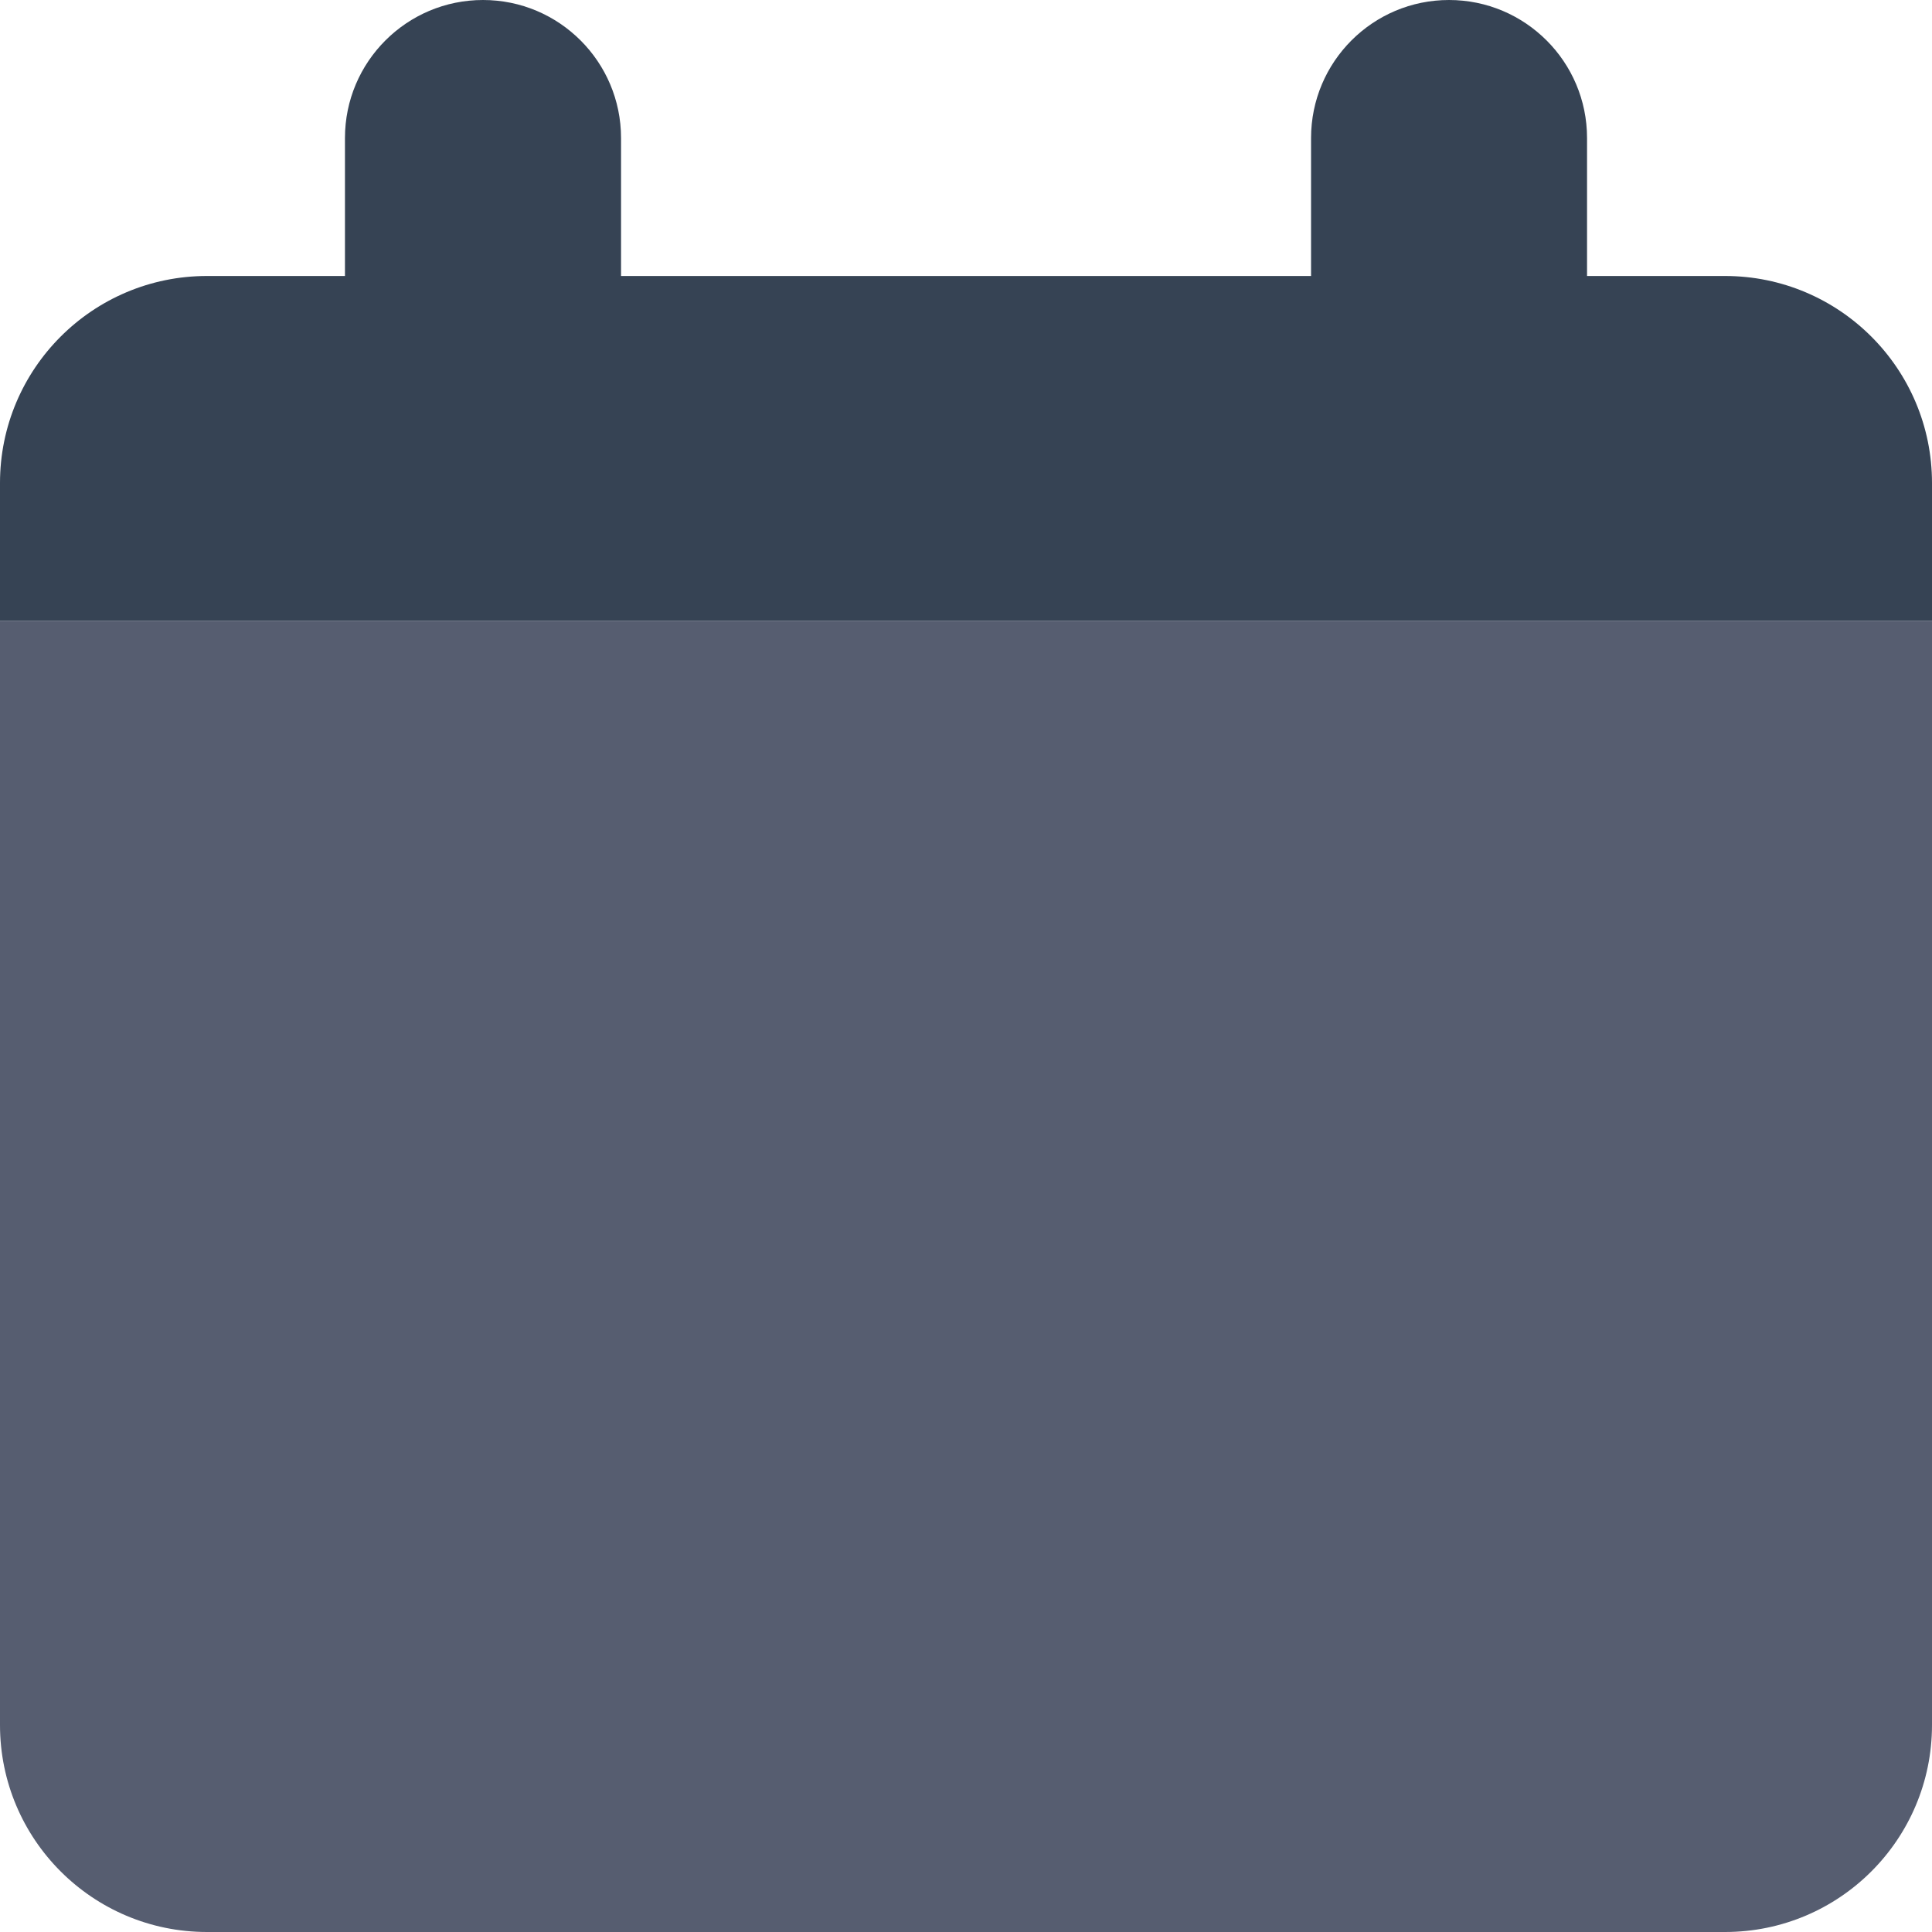 <svg width="20" height="20" viewBox="0 0 20 20" fill="none" xmlns="http://www.w3.org/2000/svg">
<g clip-path="url(#clip0_6_766)">
<path fill-rule="evenodd" clip-rule="evenodd" d="M5 0C5.789 0 6.429 0.64 6.429 1.429V2.857H13.572V1.429C13.572 0.64 14.211 0 15 0C15.789 0 16.429 0.64 16.429 1.429V2.857H17.857C19.041 2.857 20 3.817 20 5V6.429H0V5C0 3.817 0.959 2.857 2.143 2.857H3.571V1.429C3.571 0.64 4.211 0 5 0Z" fill="#364354"/>
<path d="M0 6.429H20V17.857C20 19.041 19.041 20 17.857 20H2.143C0.959 20 0 19.041 0 17.857V6.429Z" fill="#565D70"/>
</g>
<defs>
<clipPath id="clip0_6_766">
<rect width="20" height="20" fill="white"/>
</clipPath>
</defs>
</svg>
